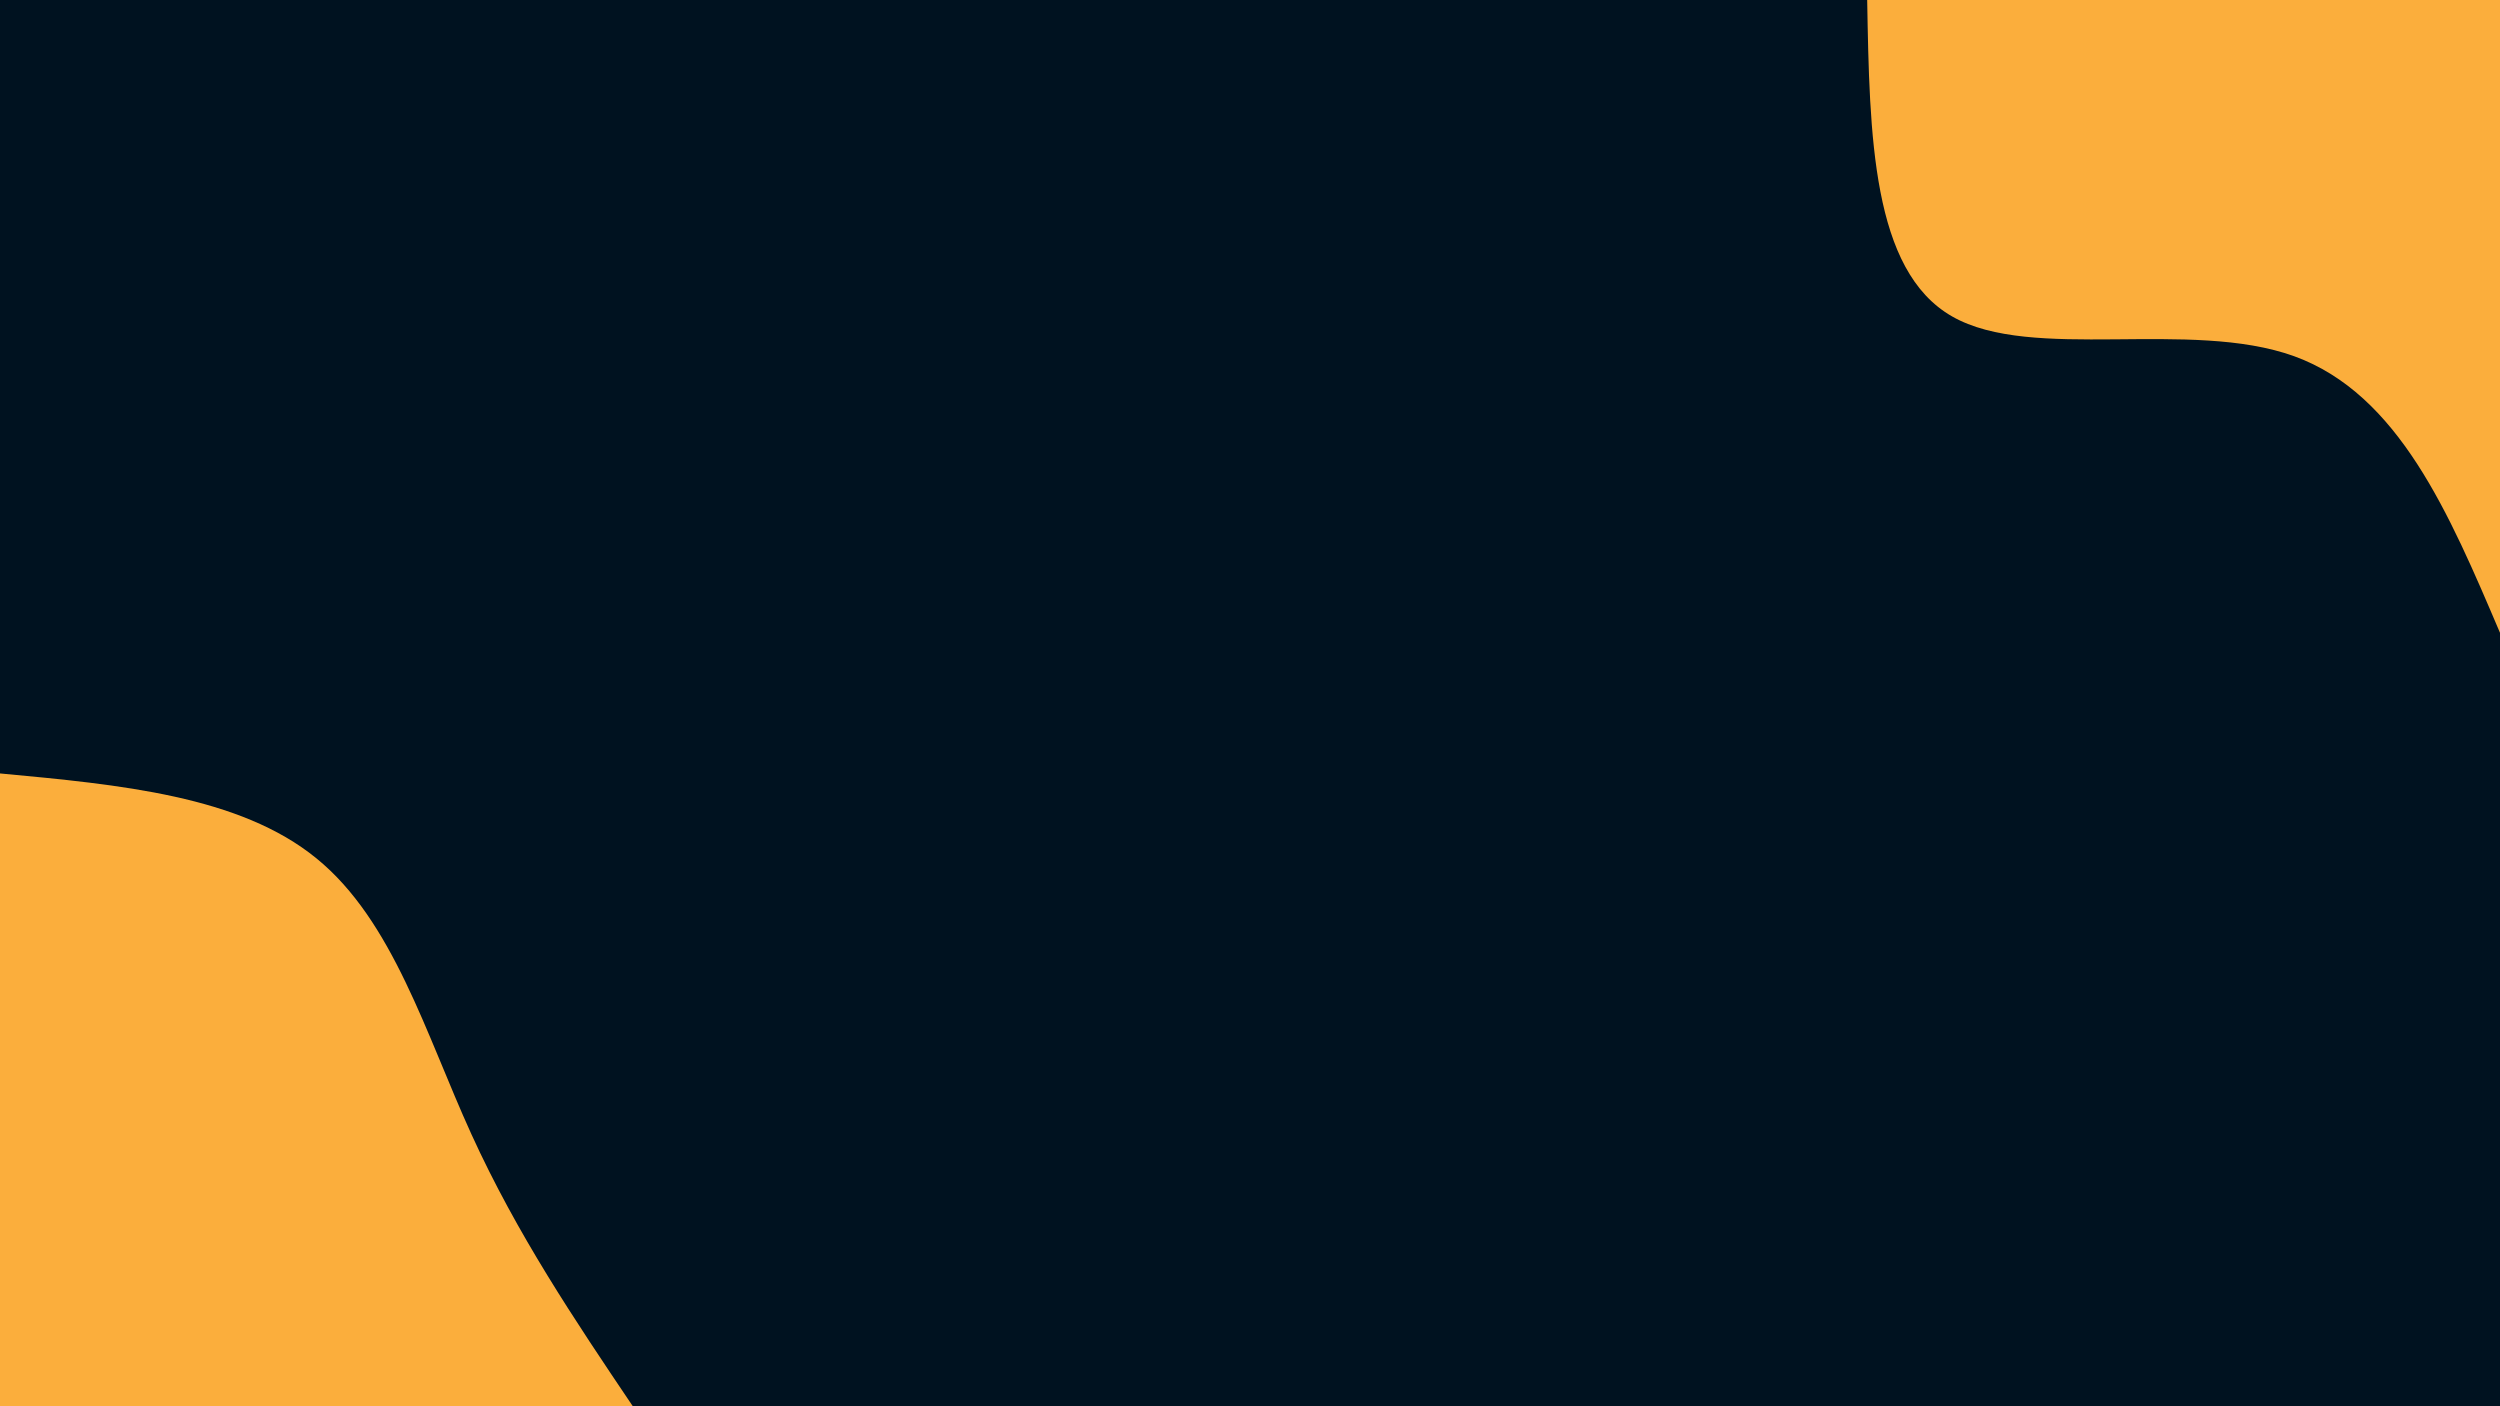 <svg id="visual" viewBox="0 0 960 540" width="960" height="540" xmlns="http://www.w3.org/2000/svg" xmlns:xlink="http://www.w3.org/1999/xlink" version="1.1"><rect x="0" y="0" width="960" height="540" fill="#001220"></rect><defs><linearGradient id="grad1_0" x1="43.8%" y1="0%" x2="100%" y2="100%"><stop offset="14.444%" stop-color="#001220" stop-opacity="1"></stop><stop offset="85.556%" stop-color="#001220" stop-opacity="1"></stop></linearGradient></defs><defs><linearGradient id="grad2_0" x1="0%" y1="0%" x2="56.3%" y2="100%"><stop offset="14.444%" stop-color="#001220" stop-opacity="1"></stop><stop offset="85.556%" stop-color="#001220" stop-opacity="1"></stop></linearGradient></defs><g transform="translate(960, 0)"><path d="M0 243C-19.5 197.2 -38.9 151.4 -79 136.8C-119.1 122.3 -179.7 139.1 -210.4 121.5C-241.2 103.9 -242.1 52 -243 0L0 0Z" fill="#FBAE3C"></path></g><g transform="translate(0, 540)"><path d="M0 -243C46.1 -238.7 92.1 -234.4 121.5 -210.4C150.9 -186.5 163.5 -142.9 181 -104.5C198.5 -66.1 220.7 -33.1 243 0L0 0Z" fill="#FBAE3C"></path></g></svg>
